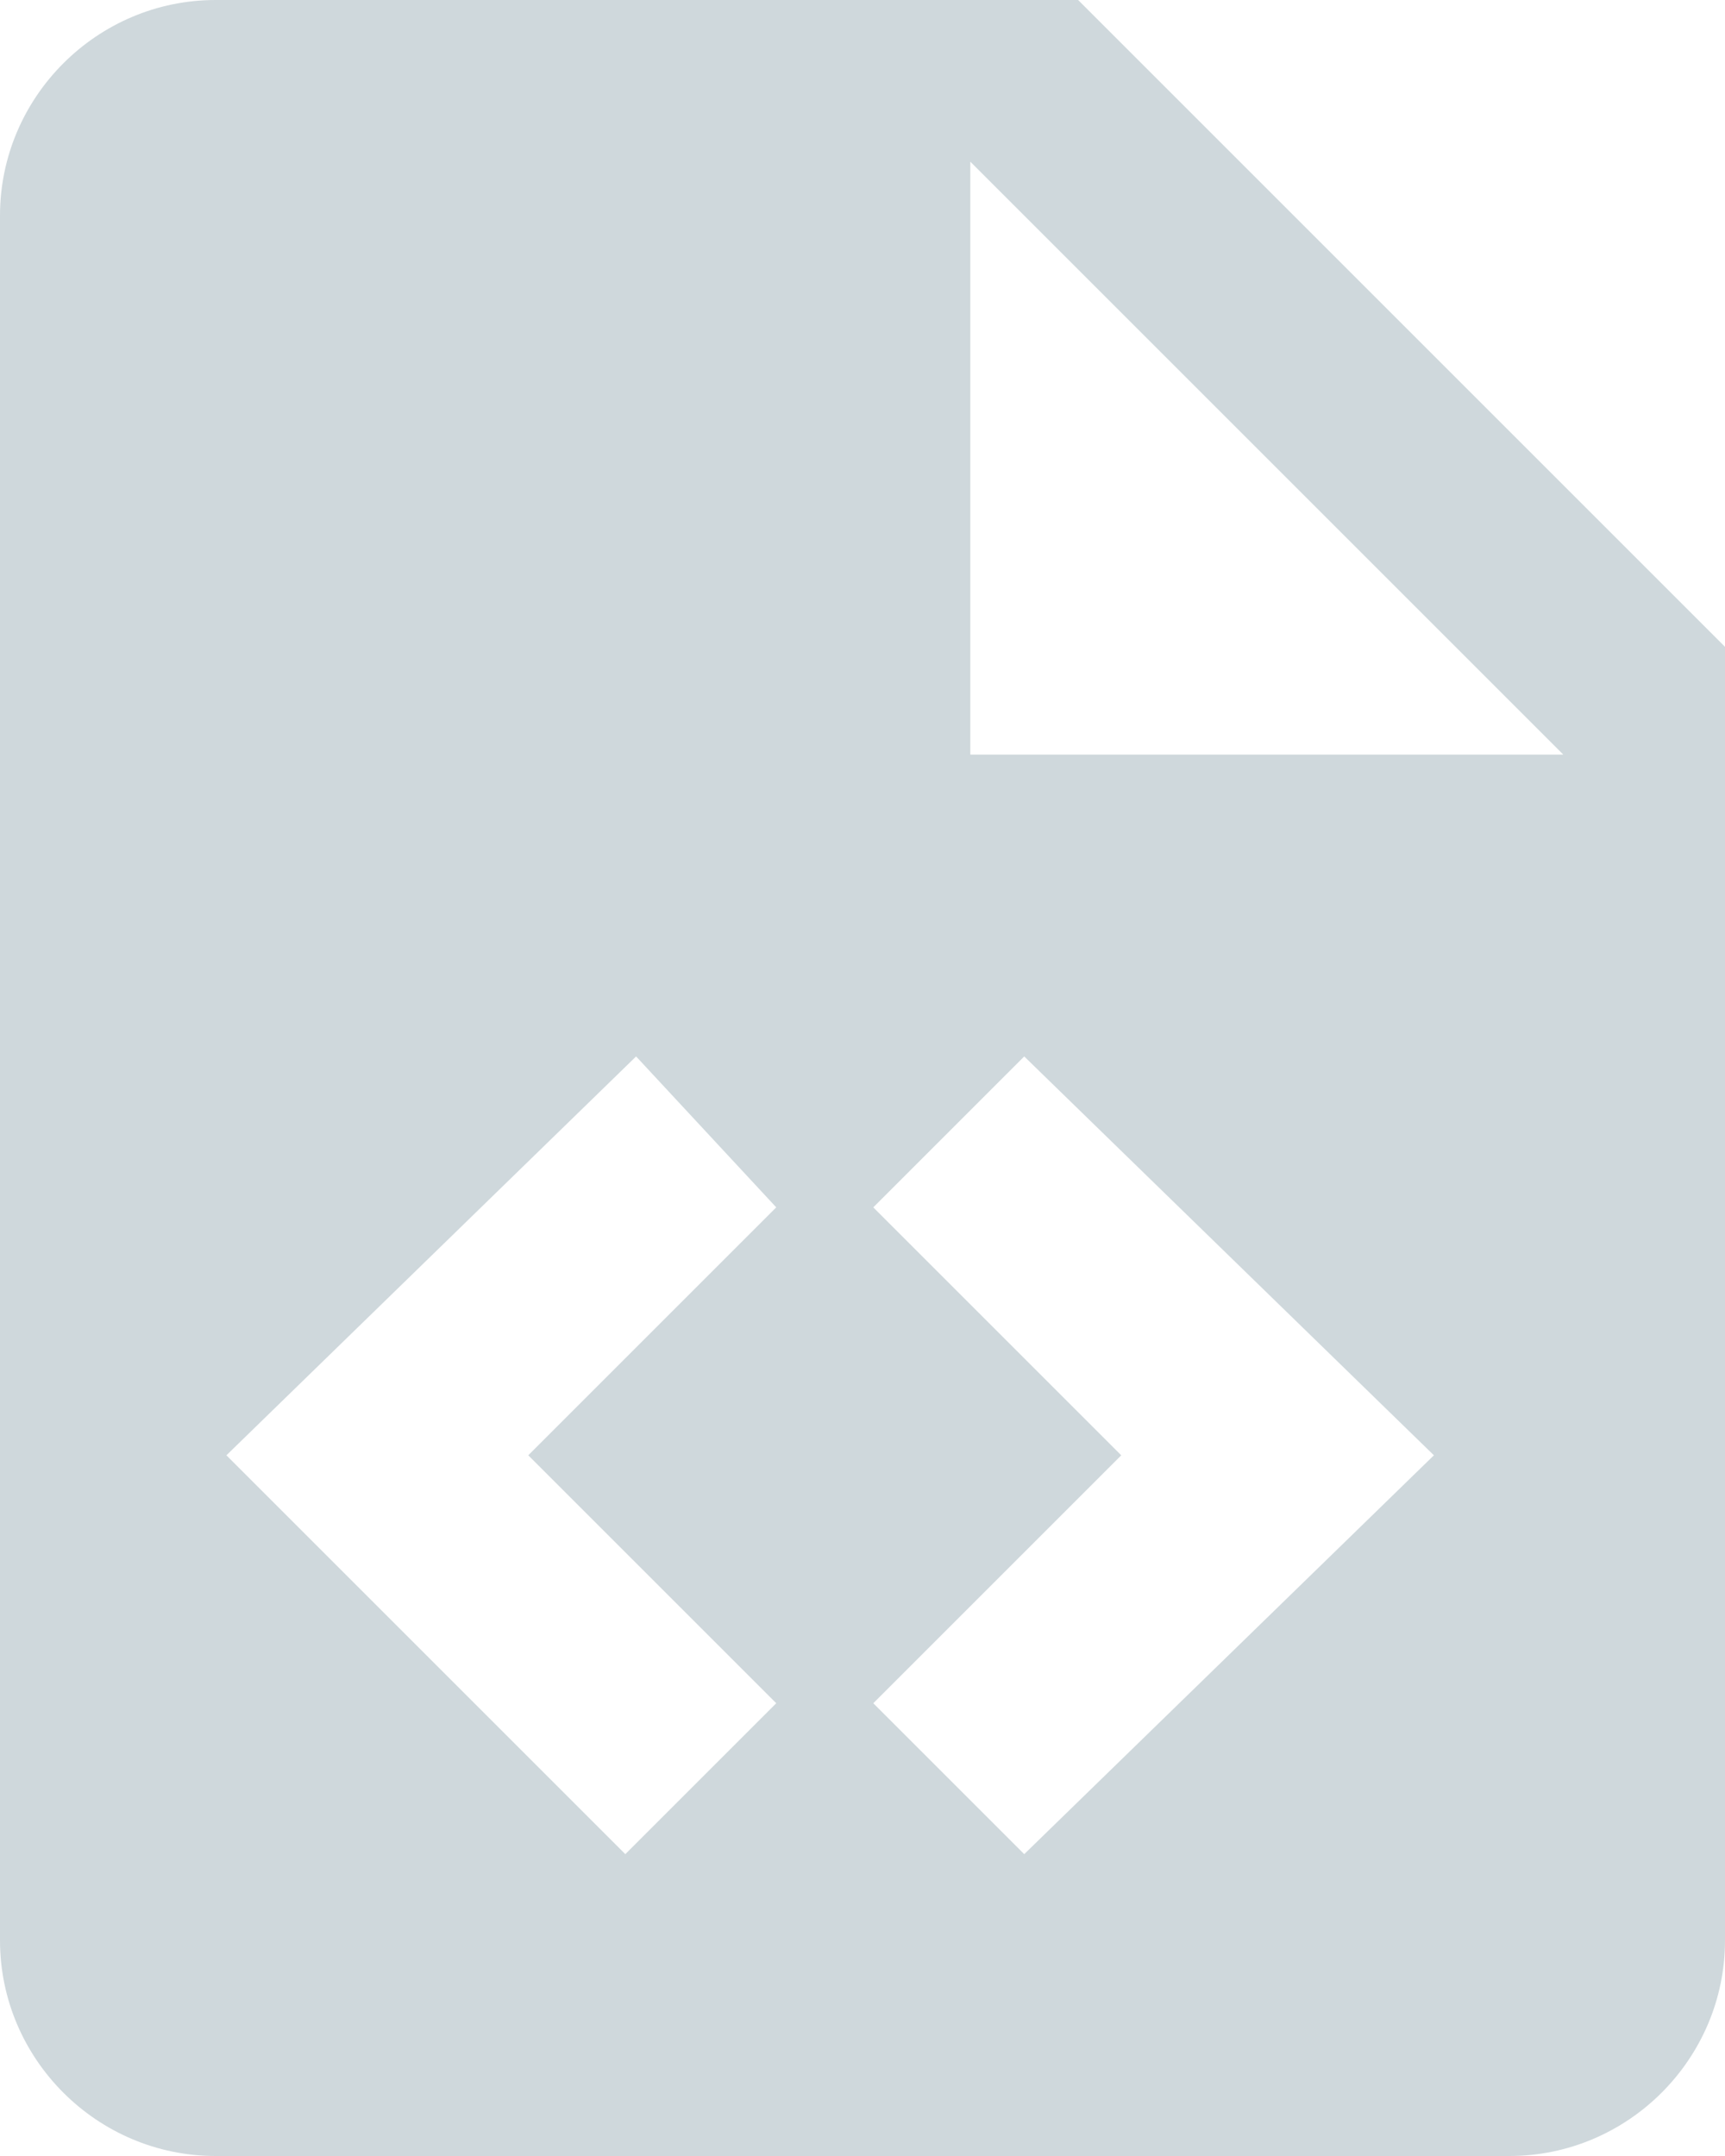<?xml version="1.0" encoding="utf-8"?>
<!-- Generator: Adobe Illustrator 19.2.1, SVG Export Plug-In . SVG Version: 6.00 Build 0)  -->
<svg version="1.1" id="Layer_1" xmlns="http://www.w3.org/2000/svg" xmlns:xlink="http://www.w3.org/1999/xlink" x="0px" y="0px"
	 viewBox="0 0 16 20" enable-background="new 0 0 16 20" xml:space="preserve">
<path fill="#CFD8DC" d="M9,7h5.5L9,1.5V7 M2,0h8l6,6v12c0,1.1-0.9,2-2,2H2c-1.1,0-2-0.9-2-2V2C0,0.9,0.9,0,2,0 M2.1,13.5l3.7,3.7
	l1.4-1.4l-2.3-2.3l2.3-2.3L5.9,9.8L2.1,13.5 M13.3,13.5L9.5,9.8l-1.4,1.4l2.3,2.3l-2.3,2.3l1.4,1.4L13.3,13.5z"/>
</svg>
